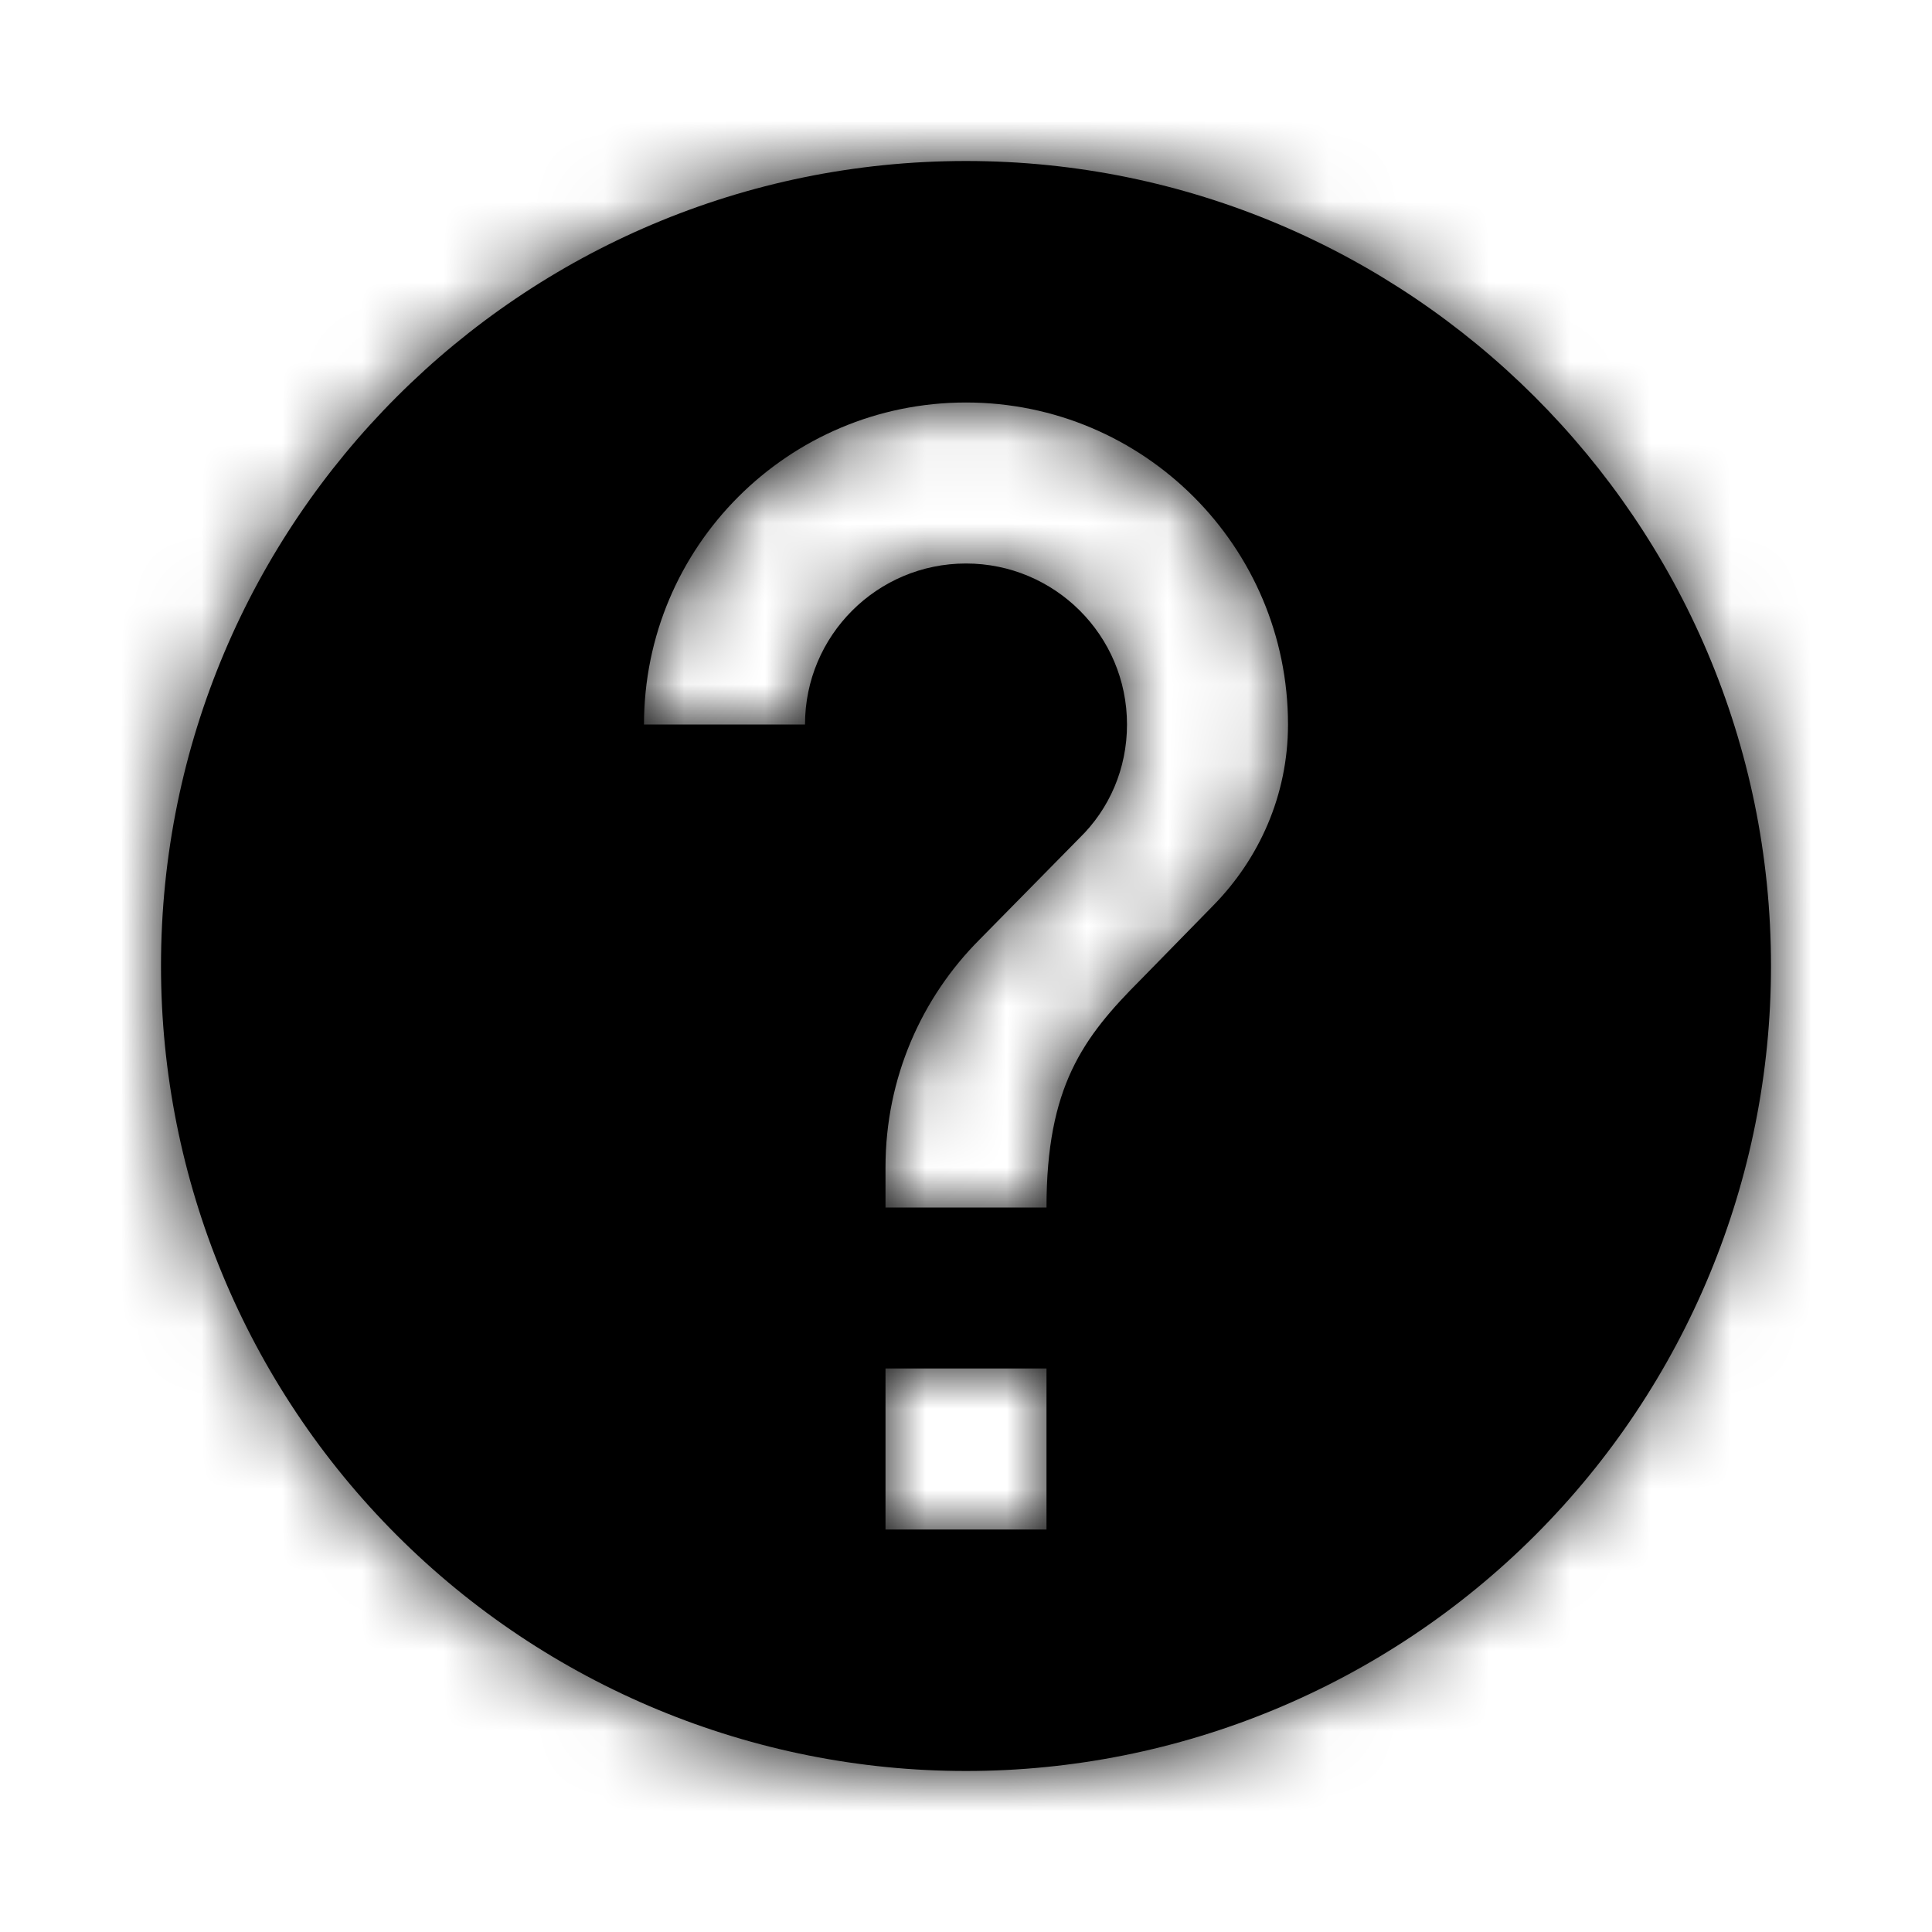 <?xml version="1.0" encoding="UTF-8"?>
<svg width="24px" height="24px" viewBox="0 0 24 24" version="1.1" xmlns="http://www.w3.org/2000/svg" xmlns:xlink="http://www.w3.org/1999/xlink">
    <!-- Generator: Sketch 53.2 (72643) - https://sketchapp.com -->
    <title>IconsMiscIndicatorHelp</title>
    <desc>Created with Sketch.</desc>
    <defs>
        <path d="M13.07,9.25 L12.17,10.17 C11.45,10.89 11,11.5 11,13 L9,13 L9,12.5 C9,11.39 9.45,10.39 10.17,9.67 L11.41,8.41 C11.78,8.05 12,7.55 12,7 C12,5.89 11.1,5 10,5 C8.895,5 8,5.895 8,7 L6,7 C6,4.791 7.791,3 10,3 C12.209,3 14,4.791 14,7 C14,7.88 13.64,8.67 13.07,9.25 L13.07,9.25 Z M11,17 L9,17 L9,15 L11,15 L11,17 Z M10,0 C4.477,-2.22044605e-15 4.4408921e-16,4.477 0,10 C-1.33226763e-15,12.652 1.054,15.196 2.929,17.071 C4.804,18.946 7.348,20 10,20 C12.652,20 15.196,18.946 17.071,17.071 C18.946,15.196 20,12.652 20,10 C20,4.47 15.5,0 10,0 Z" id="path-1"></path>
    </defs>
    <g id="ZDS-icons" stroke="none" stroke-width="1" fill="none" fill-rule="evenodd">
        <g id="IconsMiscIndicatorHelp">
            <g id="ic_help">
                <g id="Icon-24px">
                    <polygon id="Shape" points="0 0 24 0 24 24 0 24"></polygon>
                    <g id="grayscale-/-black" transform="translate(2, 2)">
                        <mask id="mask-2" fill="white">
                            <use xlink:href="#path-1"></use>
                        </mask>
                        <use id="Mask" fill="#000000" fill-rule="nonzero" xlink:href="#path-1"></use>
                        <g mask="url(#mask-2)" fill="#000000" id="color-/-grayscale-/-black">
                            <g transform="translate(-2, -2)">
                                <rect x="0" y="0" width="24" height="24"></rect>
                            </g>
                        </g>
                    </g>
                </g>
            </g>
        </g>
    </g>
</svg>